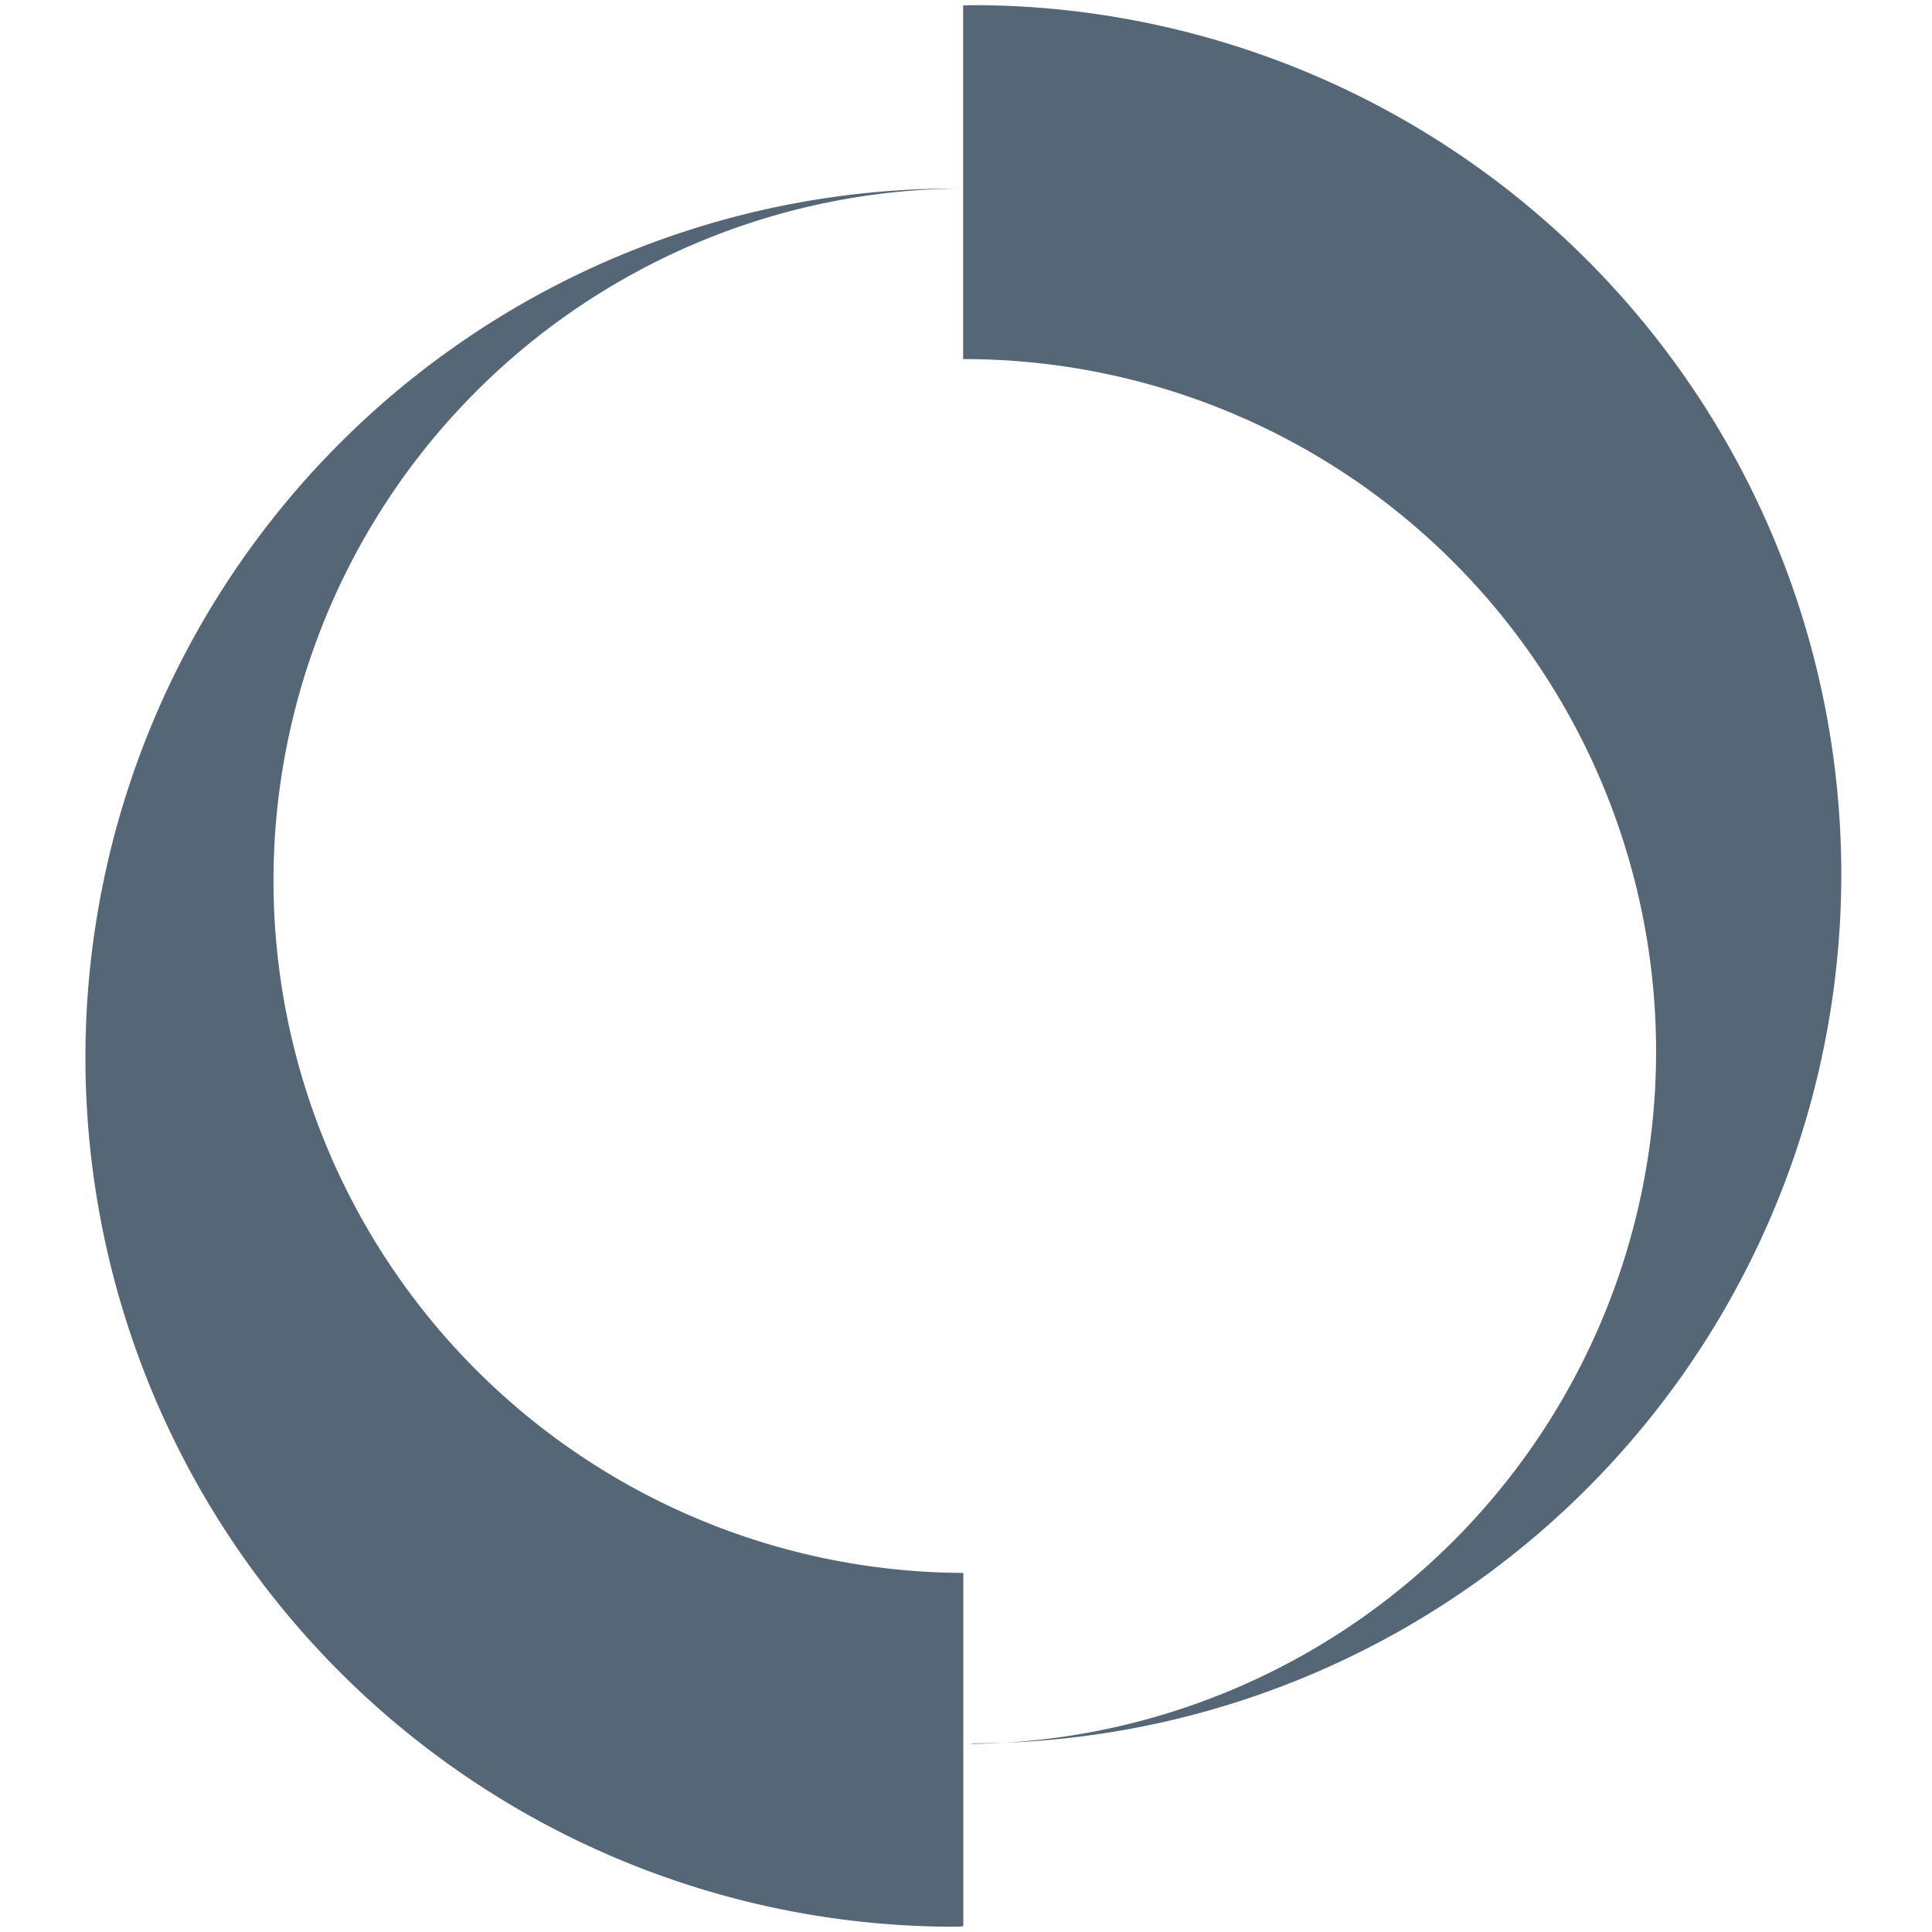 <svg xmlns="http://www.w3.org/2000/svg" version="1.0" width="64" height="64" viewBox="0 0 128 128" xml:space="preserve"><rect width="100%" height="100%" fill="#FFF"/><g><path d="M64.38 115.54h-.5a45.87 45.87 0 0 0-.07-91.75V.36l.6-.02a57.58 57.58 0 1 1 0 115.16zm-46.26-57.2a45.88 45.88 0 0 0 45.7 45.87v23.4c-.2.04-.4.04-.58.04a57.58 57.58 0 1 1 0-115.16h.5a45.87 45.87 0 0 0-45.62 45.88z" fill="#567"/><animateTransform attributeName="transform" type="rotate" from="0 64 64" to="-180 64 64" dur="1620ms" repeatCount="indefinite"/></g></svg>